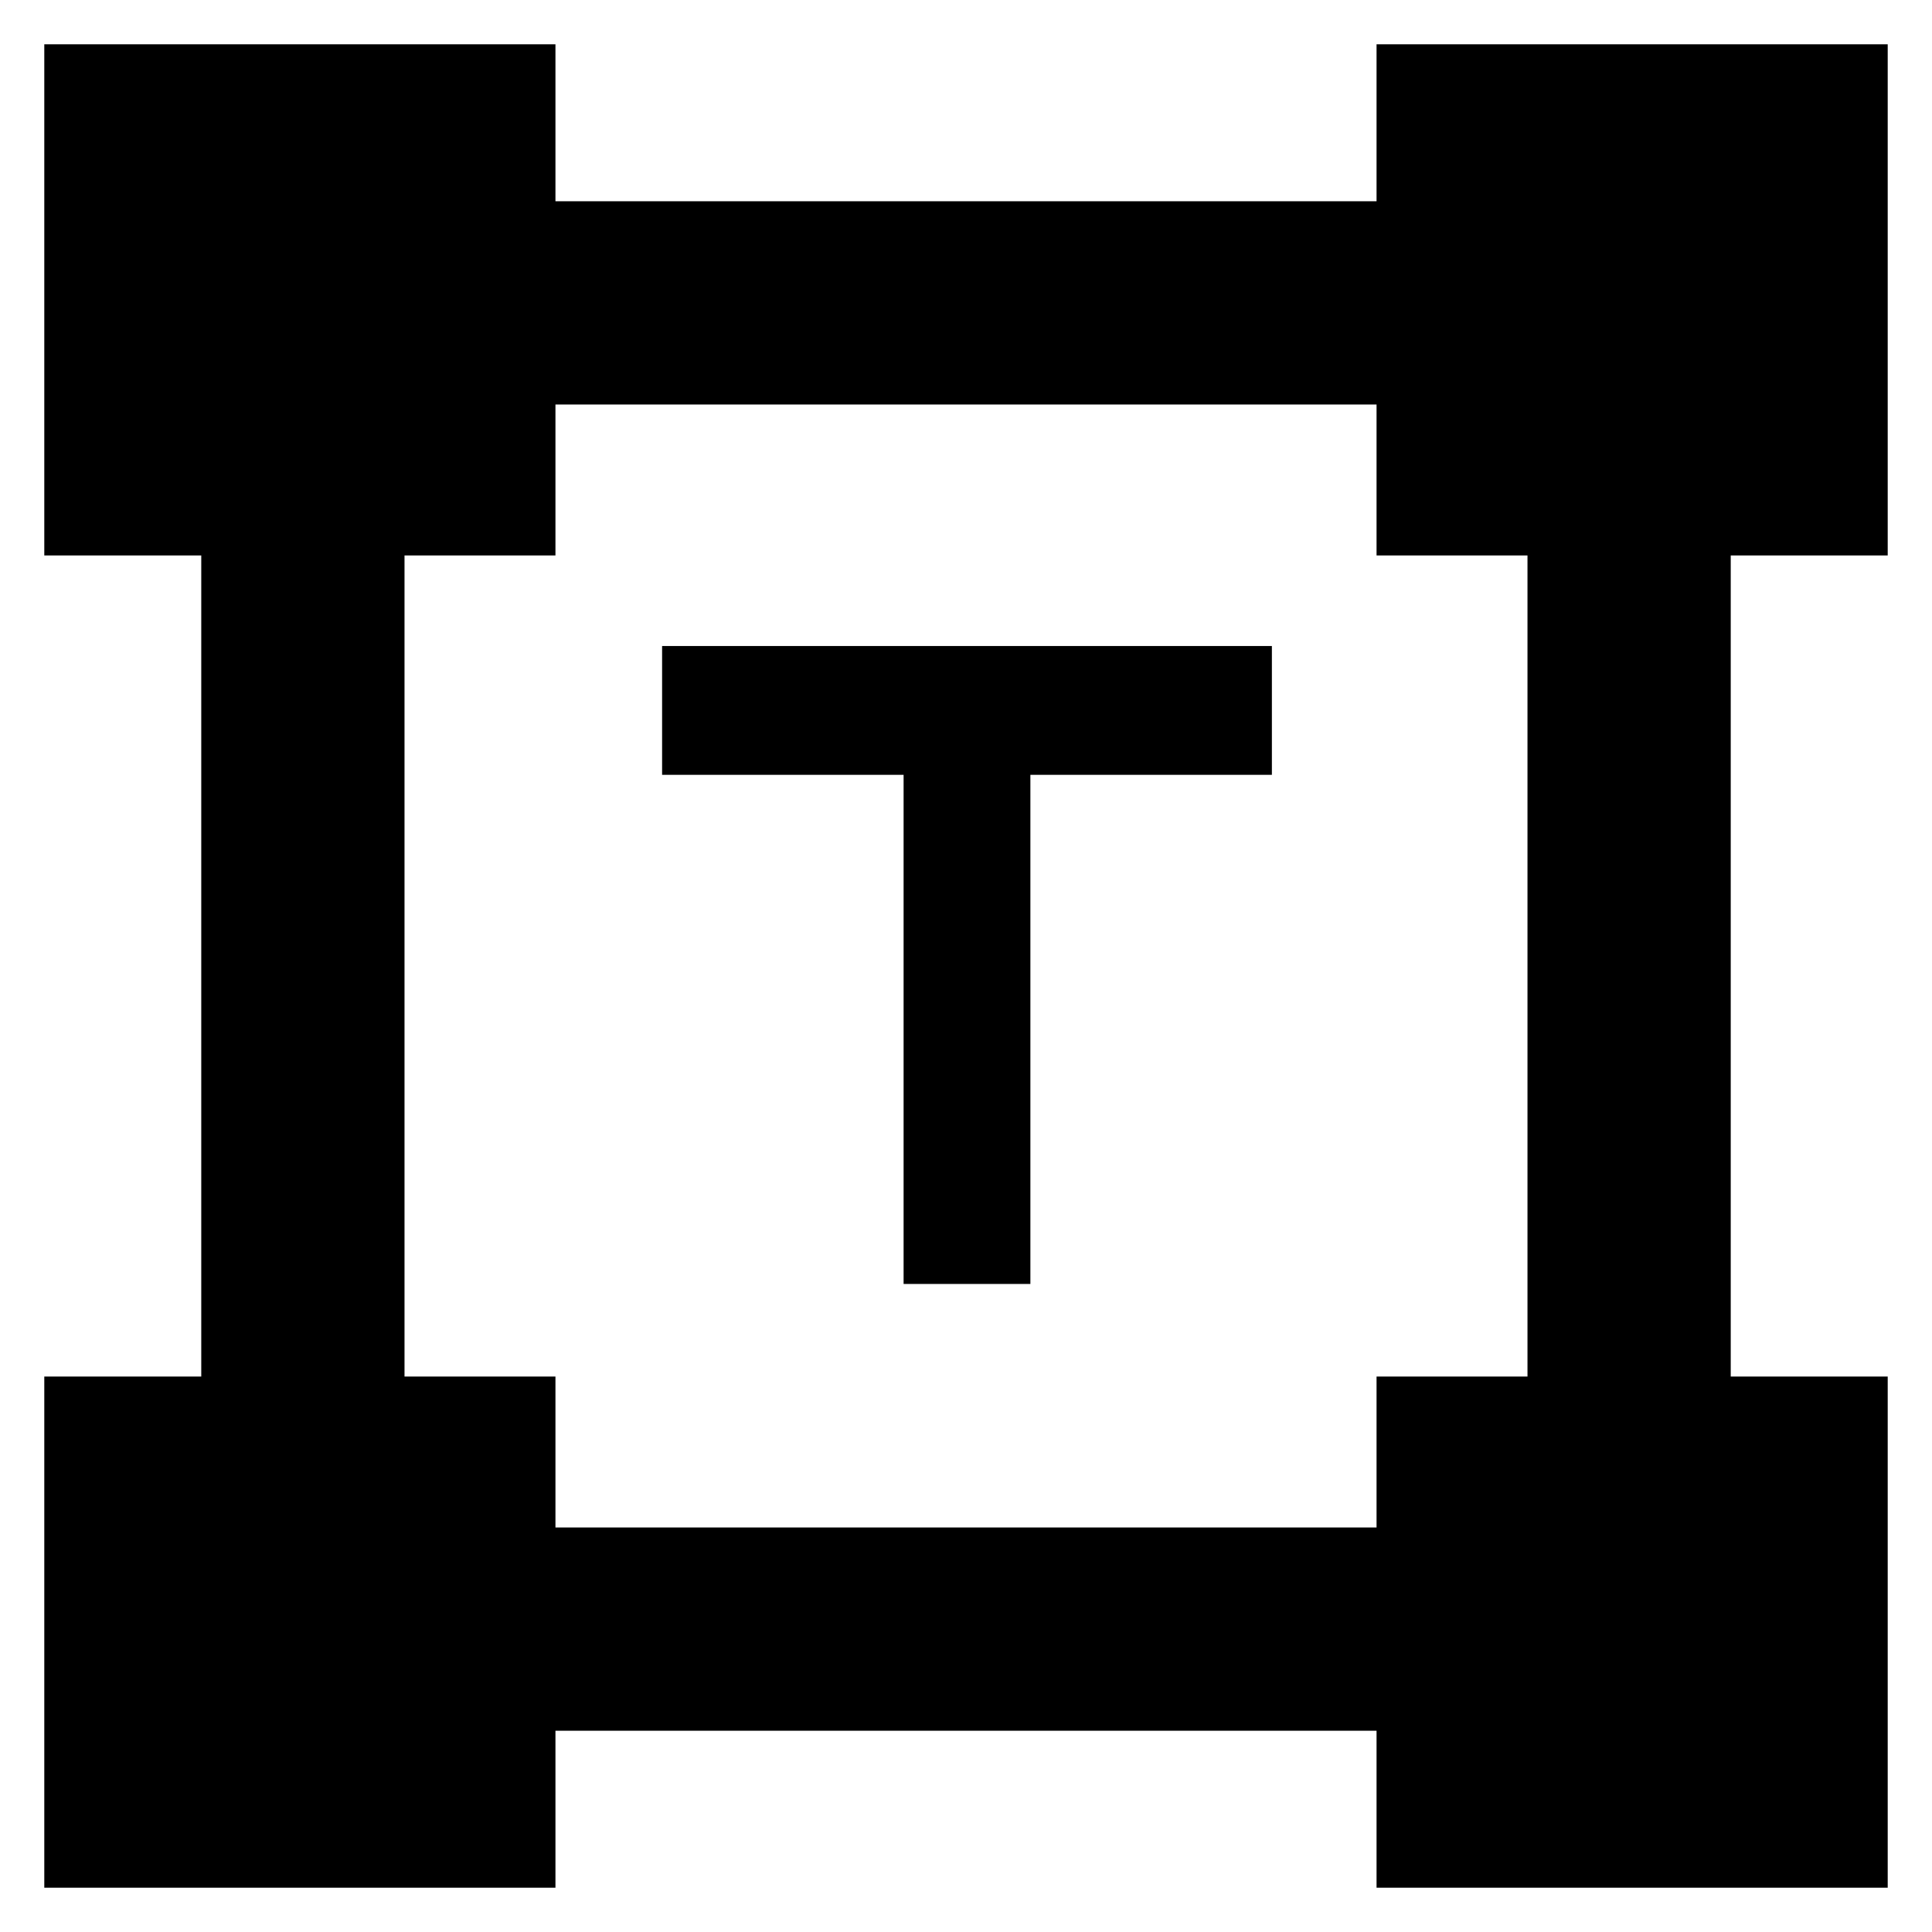 <svg xmlns="http://www.w3.org/2000/svg" height="40" width="40"><path d="M18.708 26.583V16.042h-5v-2.667h12.625v2.667h-5v10.541ZM.917 39.083V28.5h3.25v-17H.917V.917H11.5v3.25h17V.917h10.583V11.5h-3.25v17h3.25v10.583H28.5v-3.25h-17v3.25ZM11.5 31.625h17V28.5h3.125v-17H28.5V8.375h-17V11.5H8.375v17H11.5Z"/></svg>